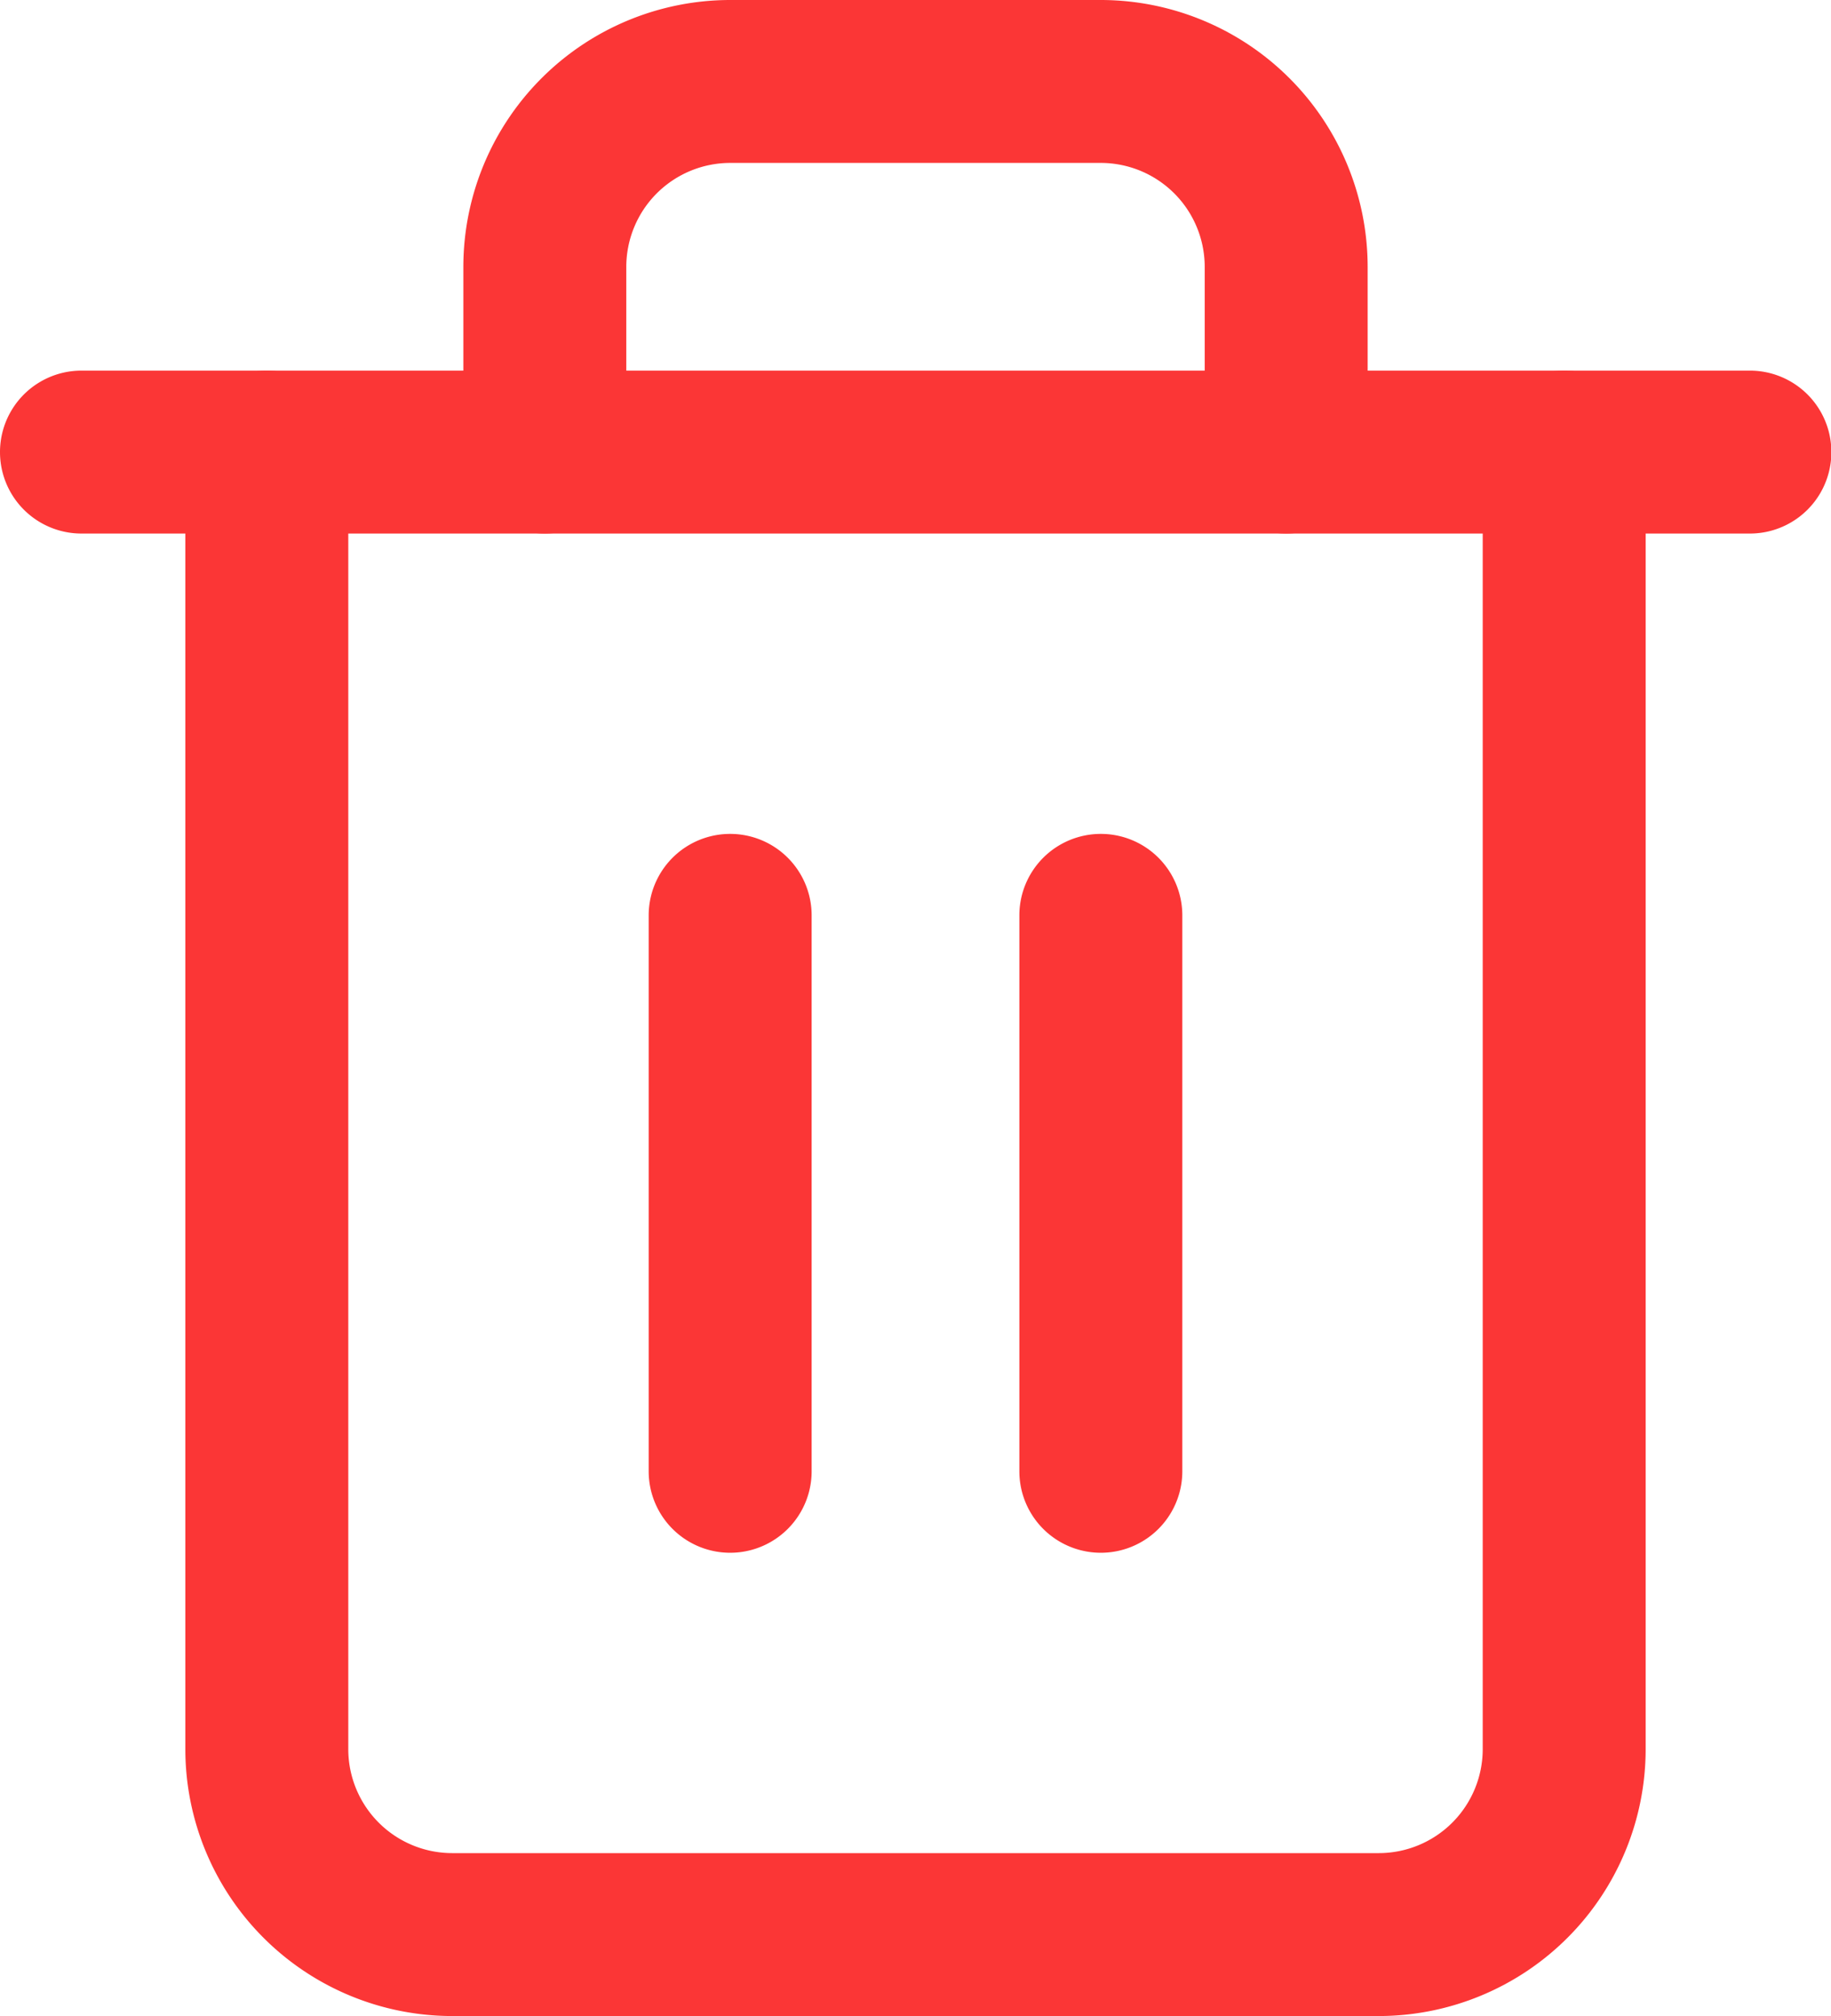 <svg xmlns="http://www.w3.org/2000/svg" viewBox="0 0 14.72 16.21">
  <defs>
    <style>
      .cls-1 {
        fill: #FB3636;
      }
    </style>
  </defs>
  <g id="trash" transform="translate(-23.532)">
    <g id="Group_48" data-name="Group 48" transform="translate(23.532 2.98)">
      <g id="Group_47" data-name="Group 47">
        <path id="Path_94" data-name="Path 94" class="cls-1" d="M37.6,94.127H24.187a.655.655,0,1,0,0,1.31H37.6a.655.655,0,1,0,0-1.31Z" transform="translate(-23.532 -94.127)"/>
      </g>
    </g>
    <g id="Group_50" data-name="Group 50" transform="translate(25.022 2.98)">
      <g id="Group_49" data-name="Group 49">
        <path id="Path_95" data-name="Path 95" class="cls-1" d="M81.681,94.127a.655.655,0,0,0-.655.655v10.43a.836.836,0,0,1-.835.835h-7.45a.836.836,0,0,1-.835-.835V94.782a.655.655,0,1,0-1.31,0v10.43a2.147,2.147,0,0,0,2.145,2.145h7.45a2.147,2.147,0,0,0,2.145-2.145V94.782A.655.655,0,0,0,81.681,94.127Z" transform="translate(-70.596 -94.127)"/>
      </g>
    </g>
    <g id="Group_52" data-name="Group 52" transform="translate(27.257)">
      <g id="Group_51" data-name="Group 51">
        <path id="Path_96" data-name="Path 96" class="cls-1" d="M146.316,0h-2.98a2.147,2.147,0,0,0-2.145,2.145v1.49a.655.655,0,0,0,1.31,0V2.145a.836.836,0,0,1,.835-.835h2.98a.836.836,0,0,1,.835.835v1.49a.655.655,0,1,0,1.31,0V2.145A2.147,2.147,0,0,0,146.316,0Z" transform="translate(-141.191)"/>
      </g>
    </g>
    <g id="Group_54" data-name="Group 54" transform="translate(28.747 6.705)">
      <g id="Group_53" data-name="Group 53">
        <path id="Path_97" data-name="Path 97" class="cls-1" d="M188.909,211.786a.655.655,0,0,0-.655.655v4.47a.655.655,0,0,0,1.31,0v-4.47A.655.655,0,0,0,188.909,211.786Z" transform="translate(-188.254 -211.786)"/>
      </g>
    </g>
    <g id="Group_56" data-name="Group 56" transform="translate(31.727 6.705)">
      <g id="Group_55" data-name="Group 55">
        <path id="Path_98" data-name="Path 98" class="cls-1" d="M283.037,211.786a.655.655,0,0,0-.655.655v4.47a.655.655,0,0,0,1.31,0v-4.47A.655.655,0,0,0,283.037,211.786Z" transform="translate(-282.382 -211.786)"/>
      </g>
    </g>
  </g>
</svg>
